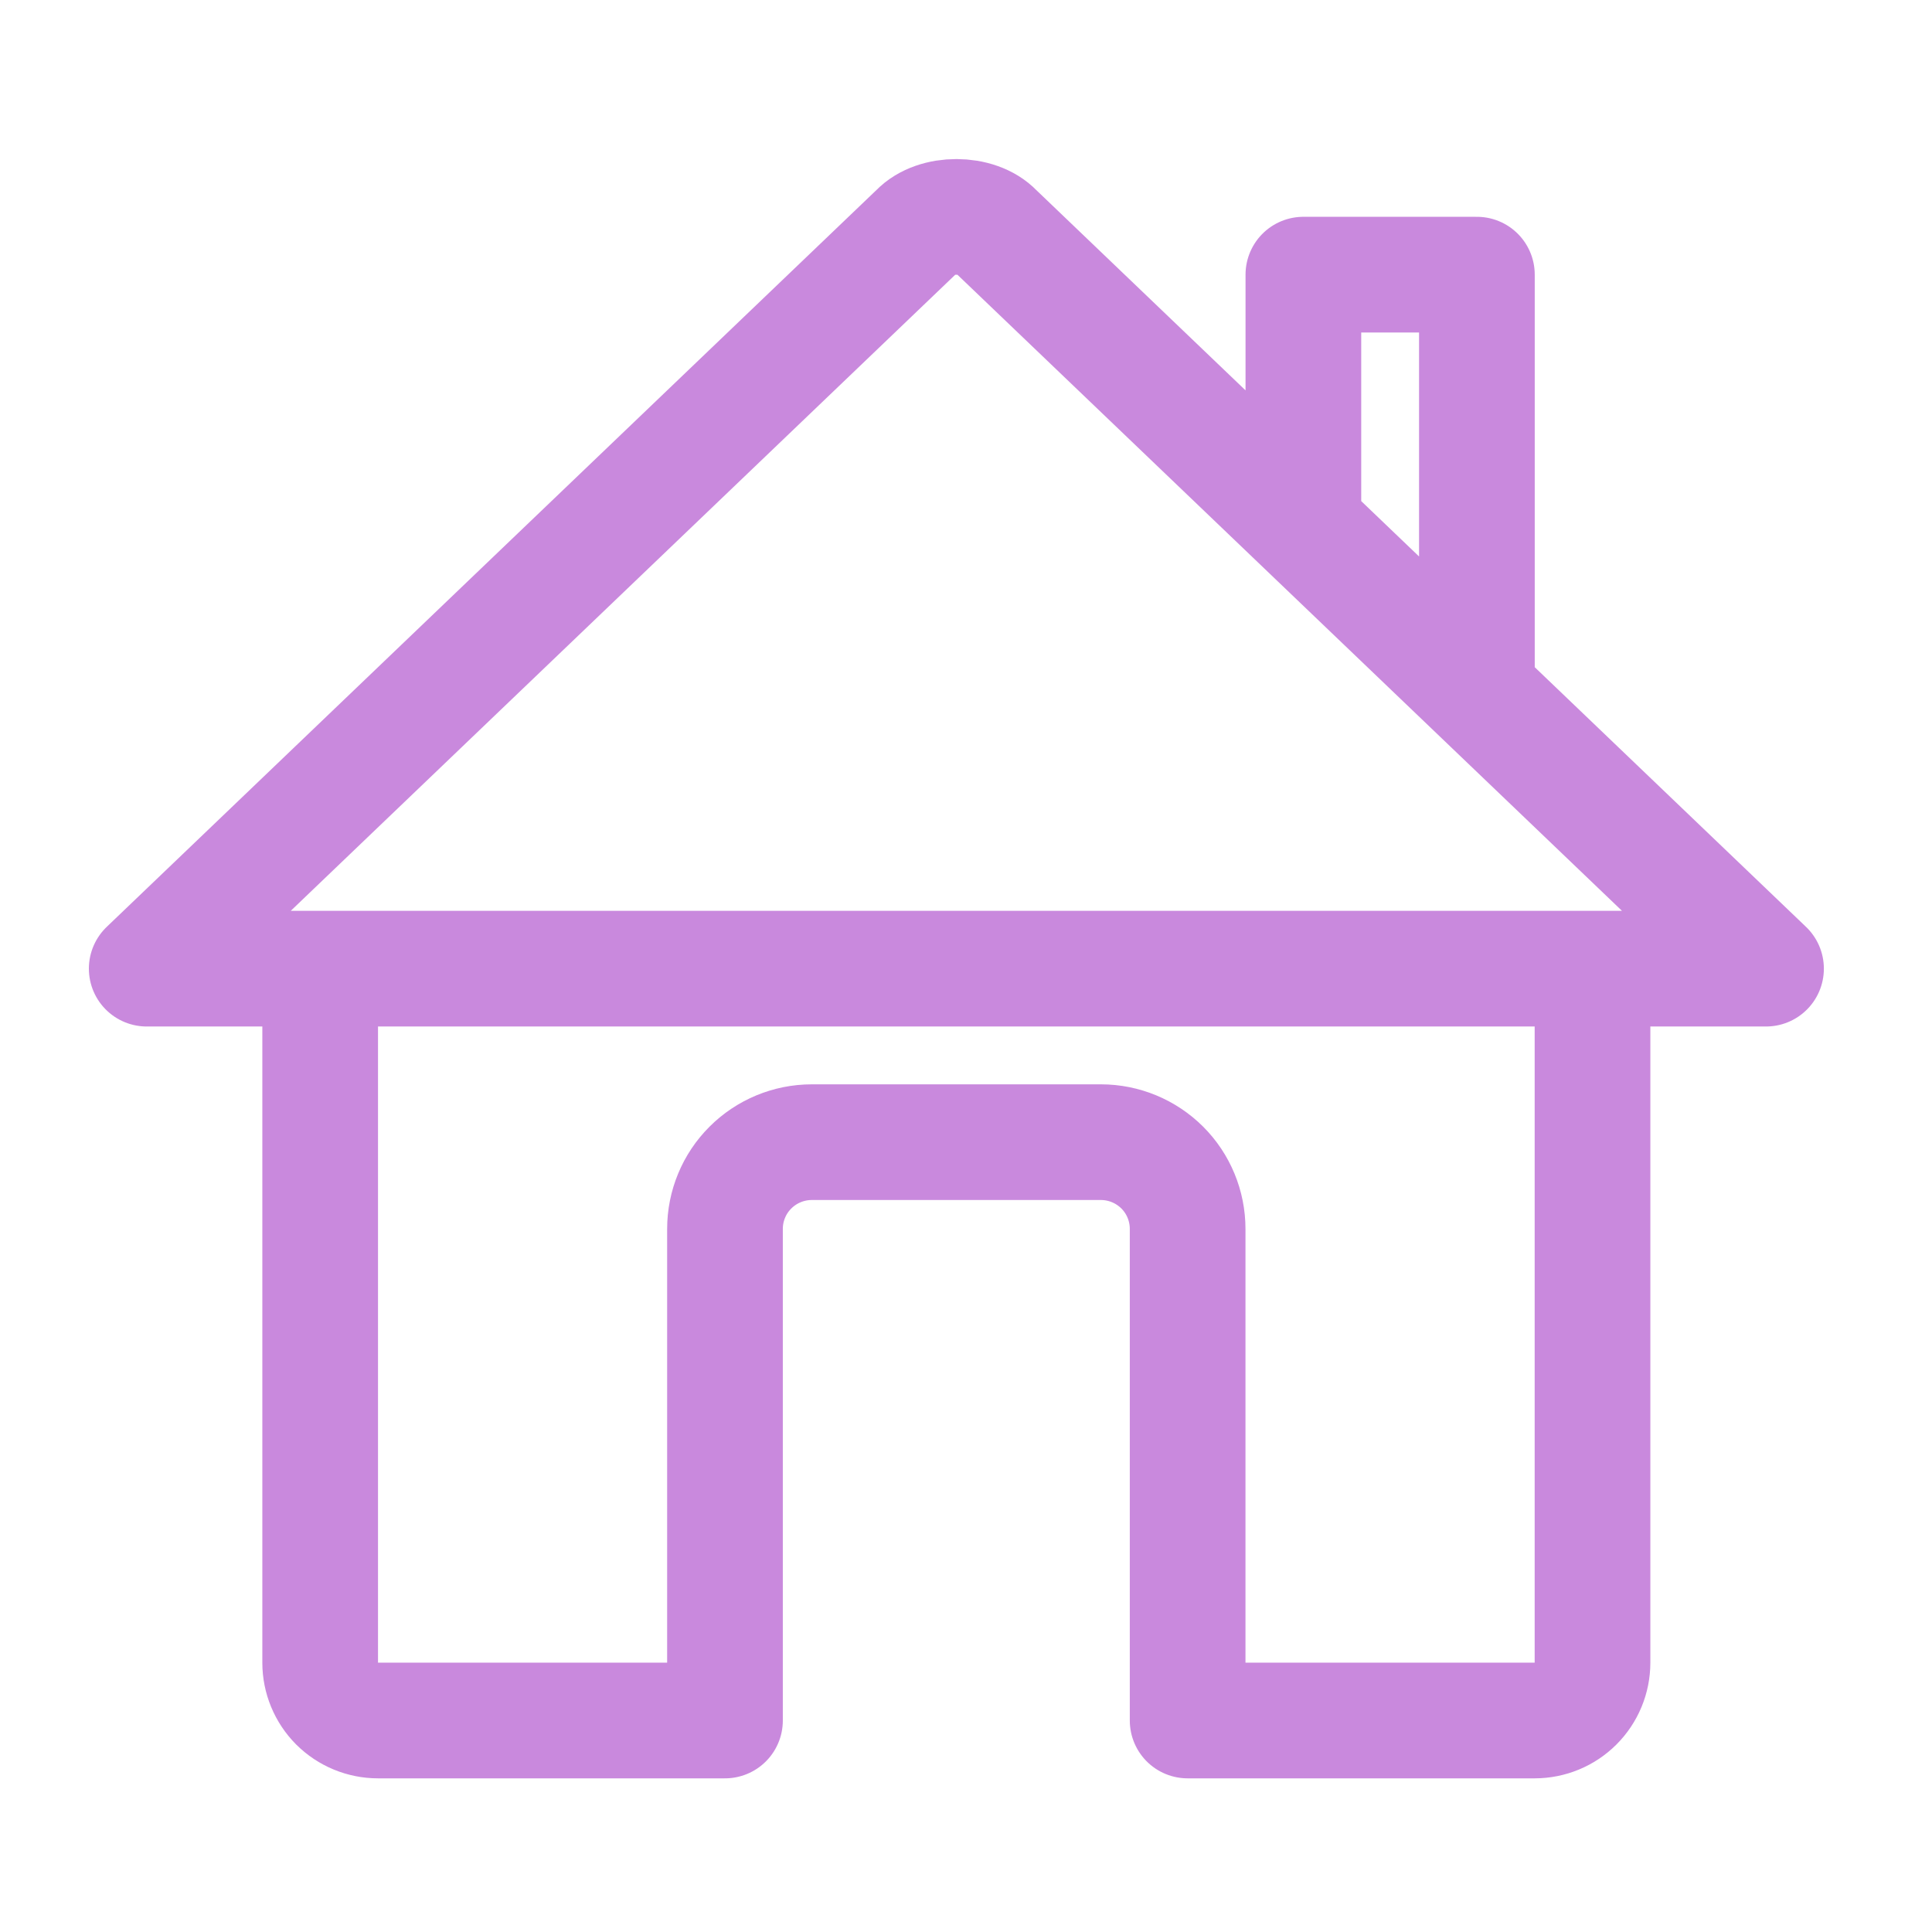 <svg width="32" height="32" viewBox="0 0 32 32" fill="none" xmlns="http://www.w3.org/2000/svg">
<path d="M5.303 16.224V27.539C5.303 27.793 5.404 28.037 5.583 28.217C5.763 28.396 6.007 28.497 6.261 28.497H12.008V20.355C12.008 19.974 12.159 19.608 12.429 19.339C12.698 19.07 13.064 18.918 13.445 18.918H18.235C18.616 18.918 18.981 19.07 19.251 19.339C19.52 19.608 19.671 19.974 19.671 20.355V28.497H25.419C25.673 28.497 25.917 28.396 26.096 28.217C26.276 28.037 26.377 27.793 26.377 27.539V16.224" stroke="#C989DD" stroke-width="1.916" stroke-linecap="round" stroke-linejoin="round"/>
<path d="M24.462 11.434V4.549H21.588V8.68M29.251 16.044L16.492 3.831C16.193 3.515 15.493 3.511 15.188 3.831L2.43 16.044H29.251Z" stroke="#C989DD" stroke-width="1.916" stroke-linecap="round" stroke-linejoin="round"/>
</svg>
